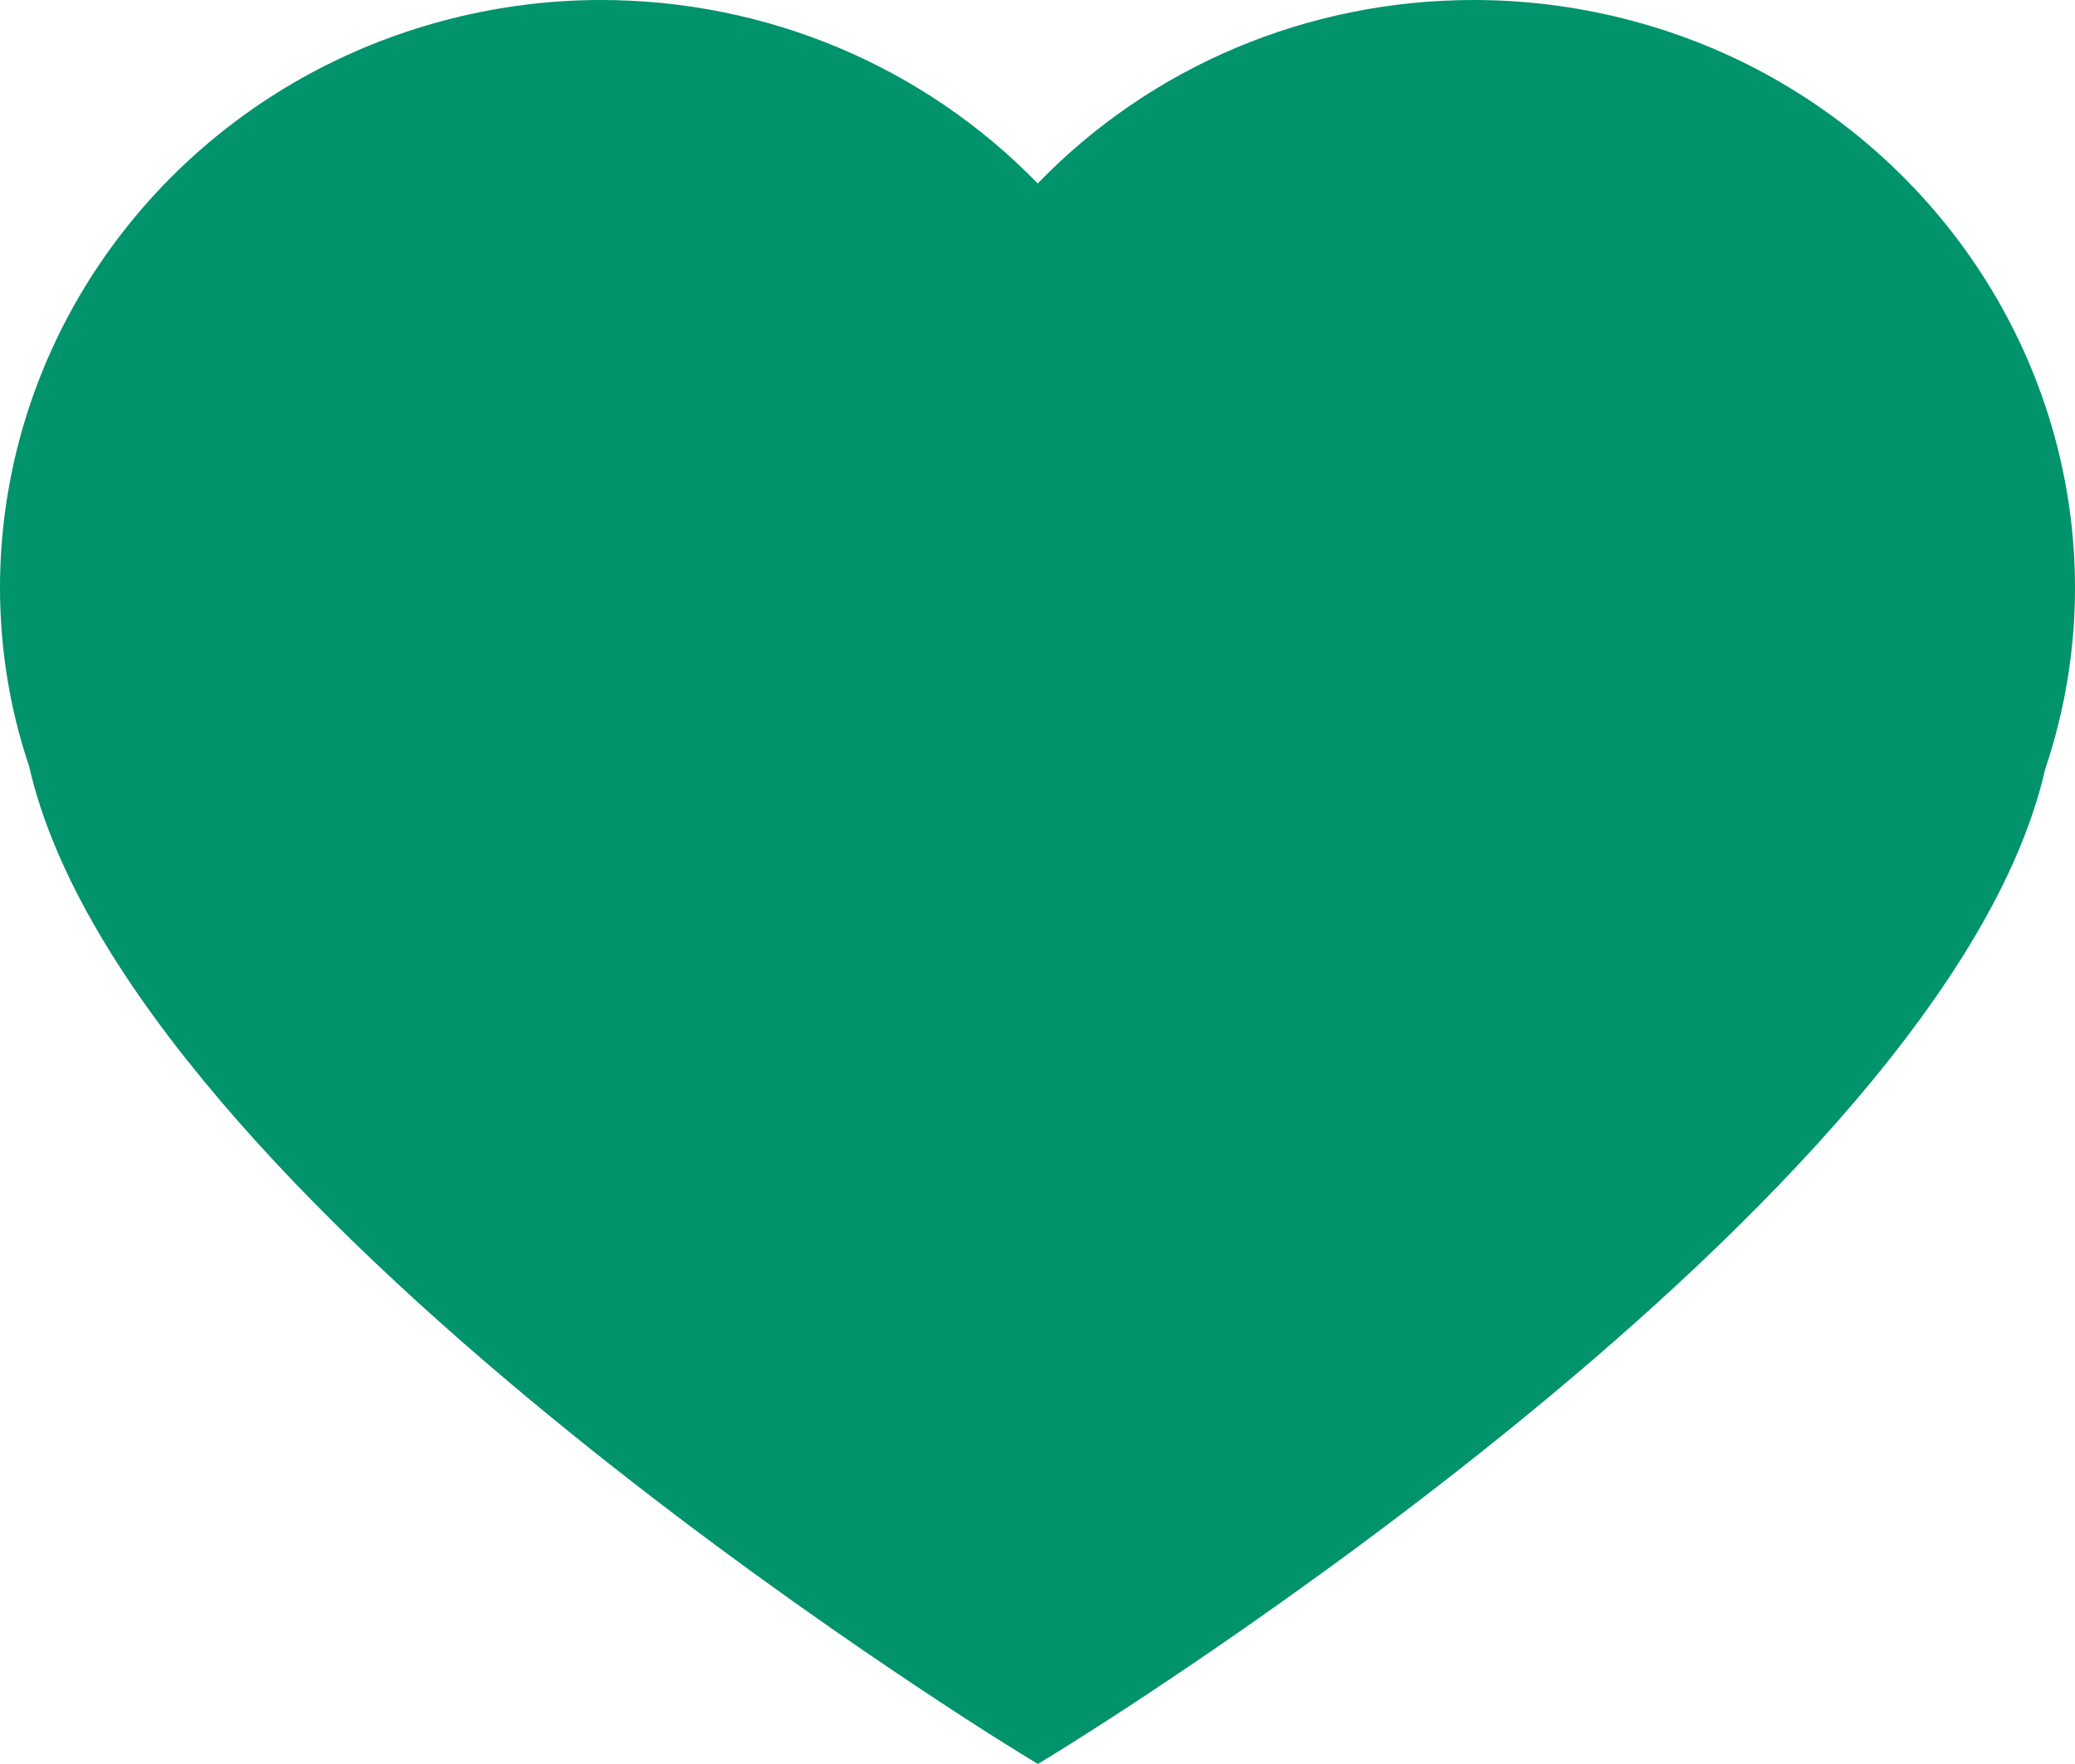 <svg width="20" height="17" viewBox="0 0 20 17" fill="none" xmlns="http://www.w3.org/2000/svg">
<path d="M10.004 17L9.826 16.891C9.475 16.676 1.233 11.581 0.279 7.379C0.097 6.843 0 6.256 0 5.665C0 3.605 1.148 1.703 2.997 0.704C3.854 0.243 4.821 0 5.792 0C7.393 0 8.906 0.64 10.002 1.768C11.093 0.64 12.604 0 14.204 0C15.182 0 16.149 0.243 17.003 0.704C18.851 1.707 20 3.608 20 5.666C20 6.257 19.904 6.844 19.713 7.411C18.763 11.582 10.531 16.676 10.181 16.891L10.004 17Z" fill="#00936C"/>
</svg>
